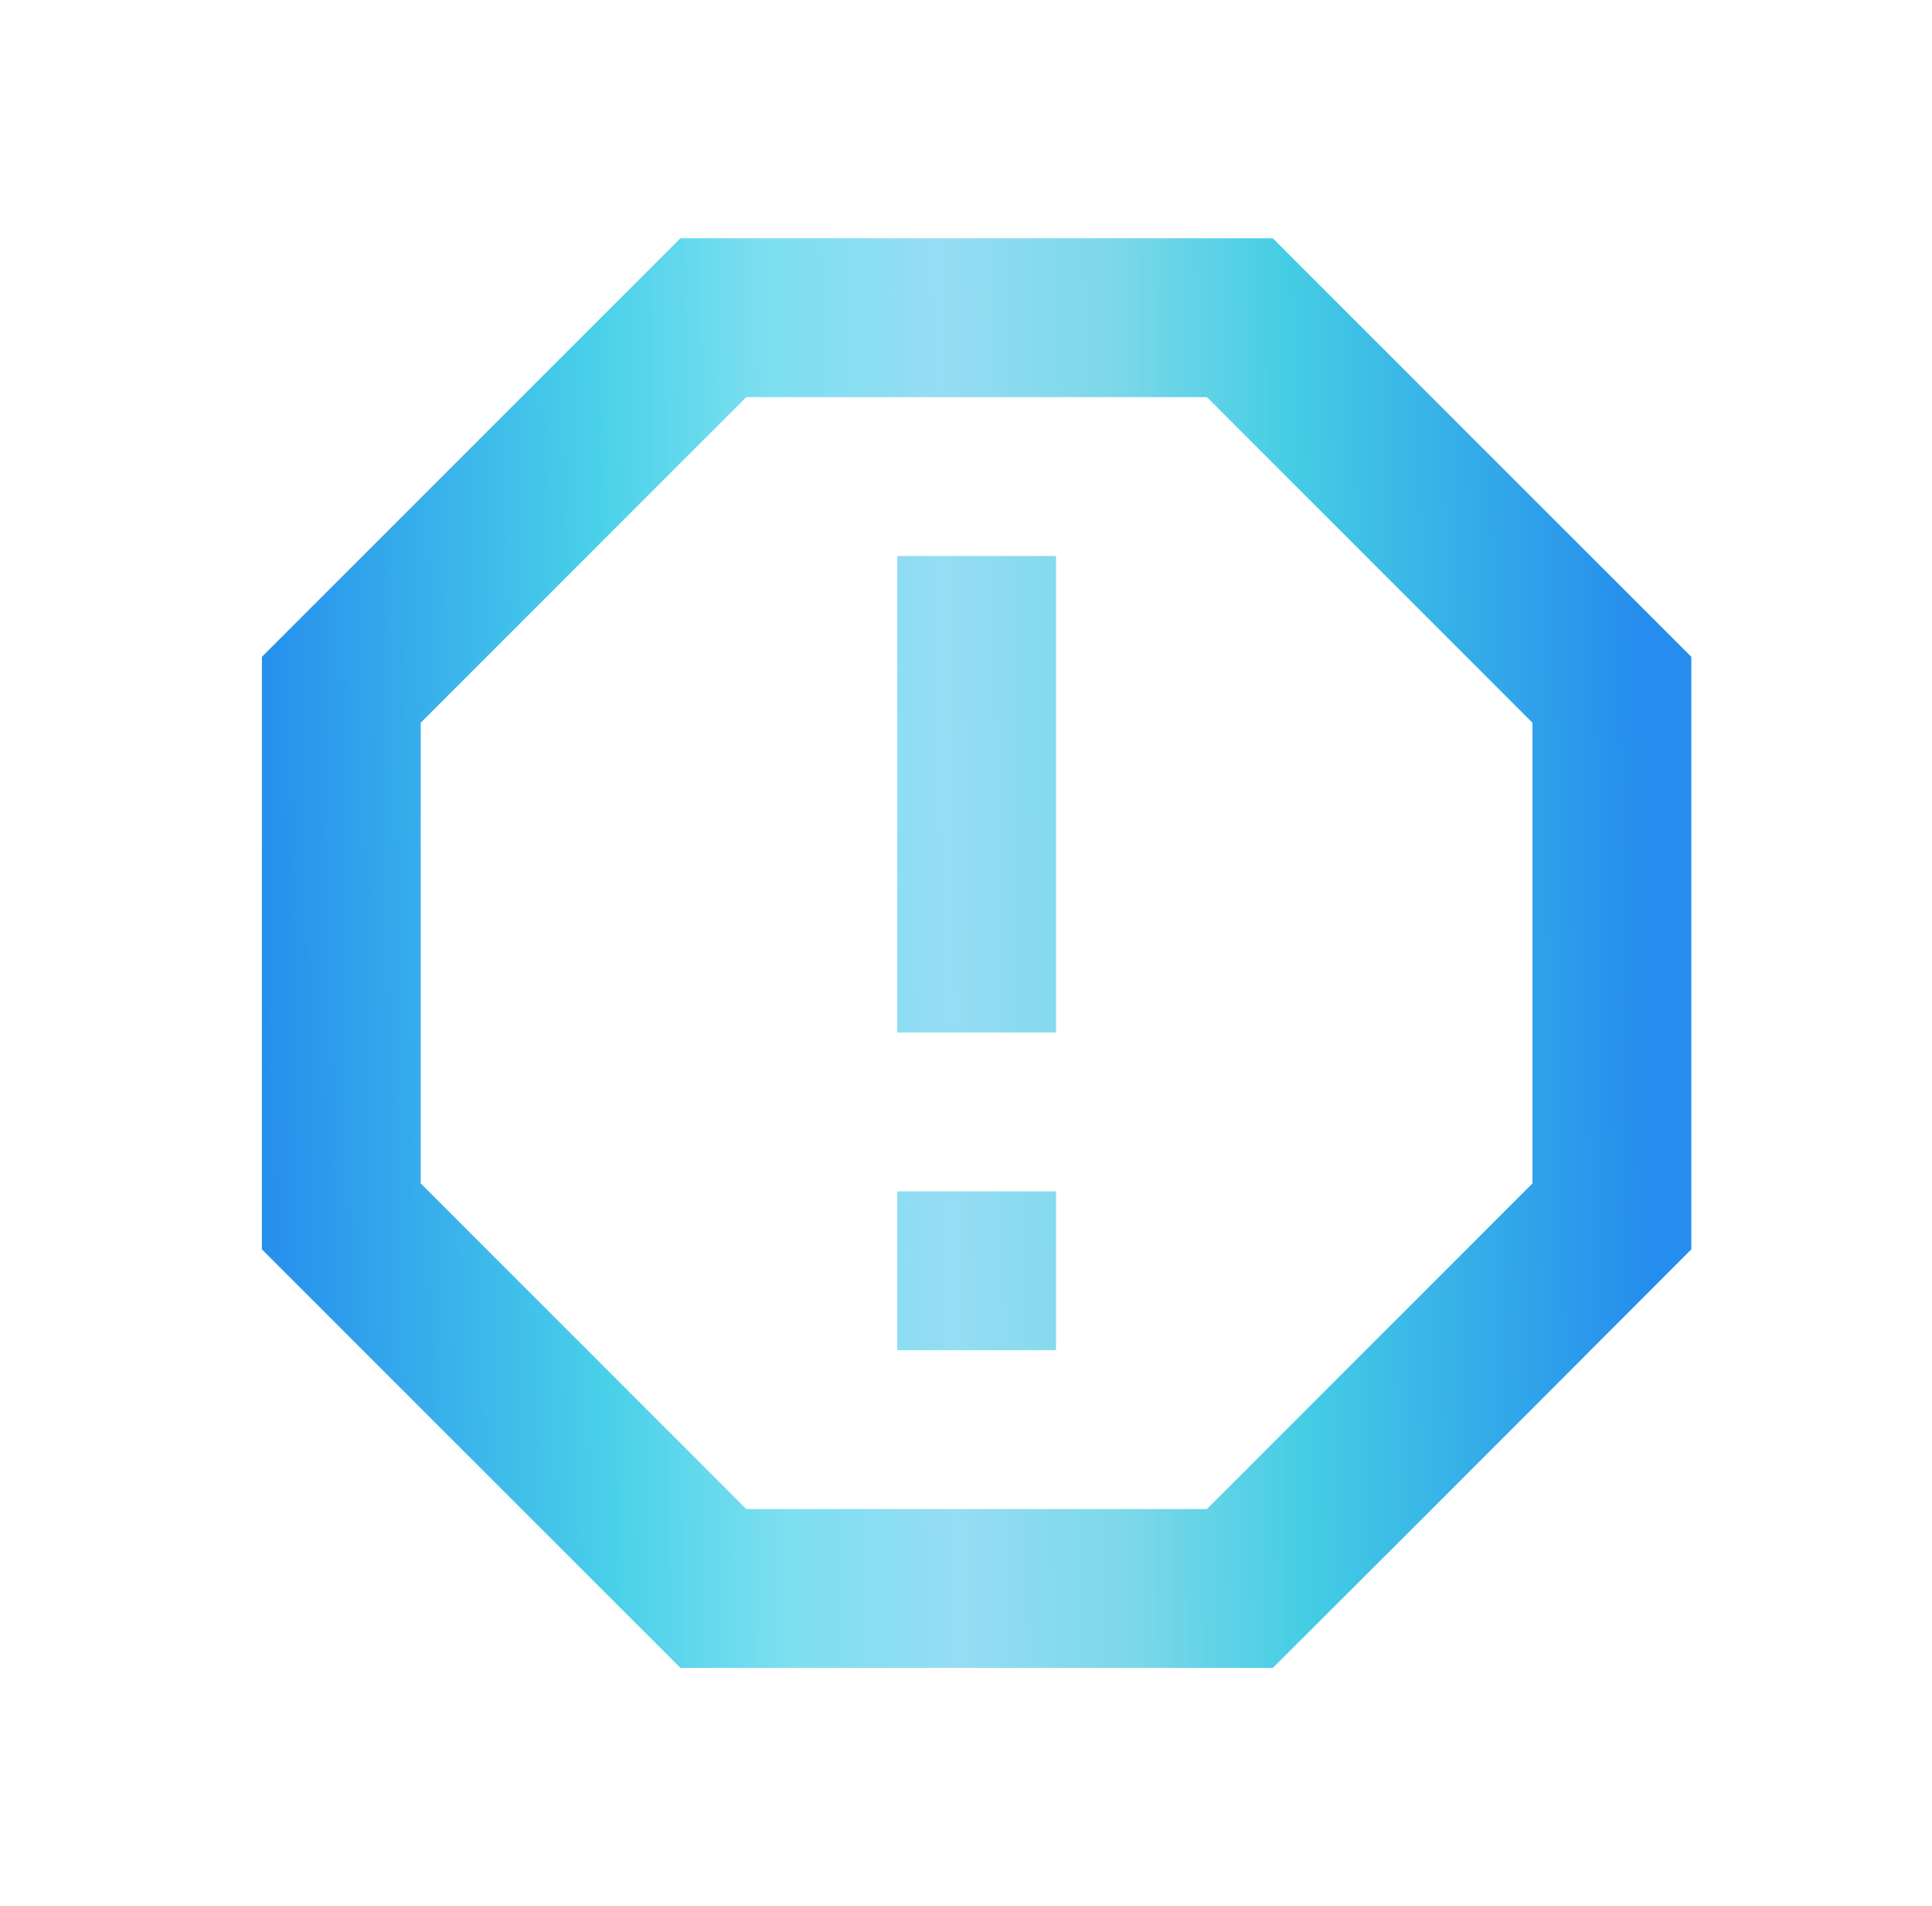 <svg width="74" height="73" viewBox="0 0 74 73" fill="none" xmlns="http://www.w3.org/2000/svg">
    <path d="m26.06 9.125-16.029 16.03v22.69l16.03 16.03h22.69c5.384-5.353 16.03-16.03 16.03-16.03v-22.69l-16.03-16.03m-20.166 6.083h17.642l12.47 12.471v17.642l-12.47 12.47H28.585l-12.47-12.47V27.679m18.25 17.946h6.083v6.083h-6.083v-6.083zm0-24.333h6.083v18.25h-6.083v-18.25z" fill="url(#rtn8fomraa)"/>
    <defs>
        <linearGradient id="rtn8fomraa" x1="10.031" y1="63.875" x2="63.405" y2="63.103" gradientUnits="userSpaceOnUse">
            <stop stop-color="#258DED"/>
            <stop offset=".255" stop-color="#4AD1E9"/>
            <stop offset=".375" stop-color="#7CDFF0"/>
            <stop offset=".5" stop-color="#95DDF4"/>
            <stop offset=".625" stop-color="#7CD8E9"/>
            <stop offset=".75" stop-color="#45CDE4"/>
            <stop offset="1" stop-color="#258DED"/>
        </linearGradient>
    </defs>
</svg>
